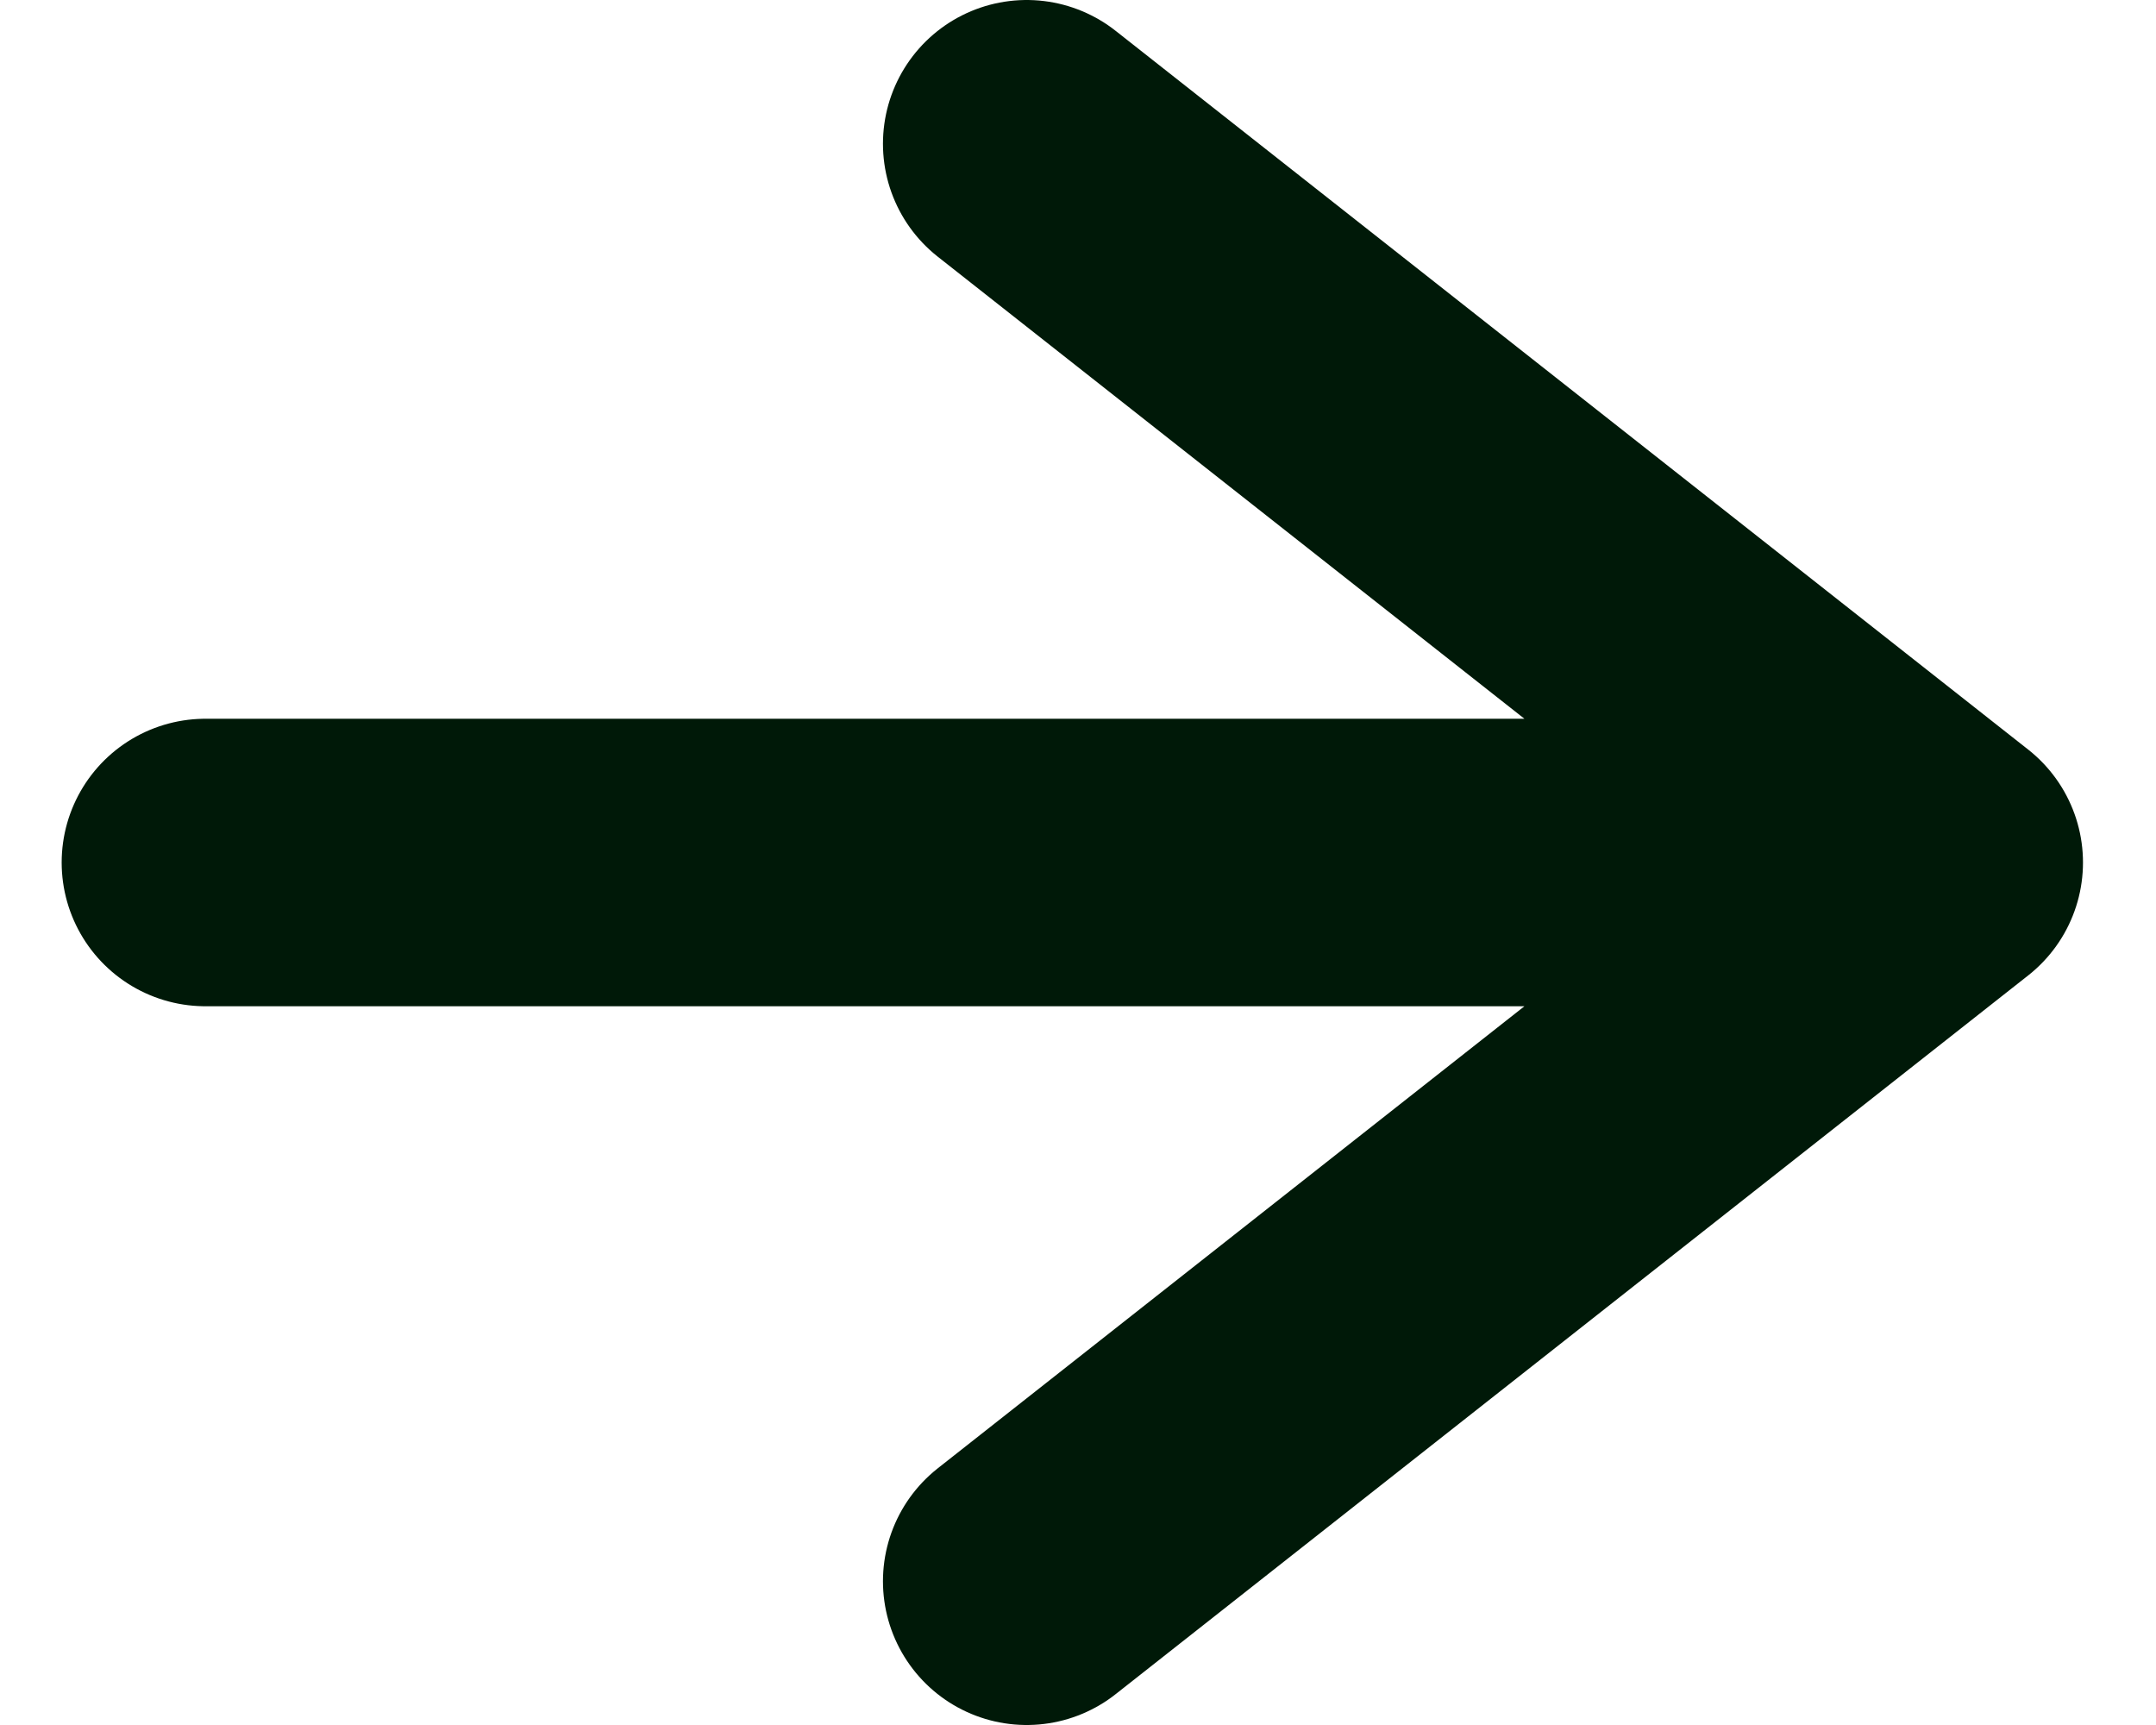 <svg width="15" height="12" viewBox="0 0 15 12" fill="none" xmlns="http://www.w3.org/2000/svg">
<path d="M1.429 6H13.492M13.492 6L7.143 1M13.492 6L7.143 11" stroke="#001908" stroke-width="2" stroke-linecap="round" stroke-linejoin="round"/>
</svg>
